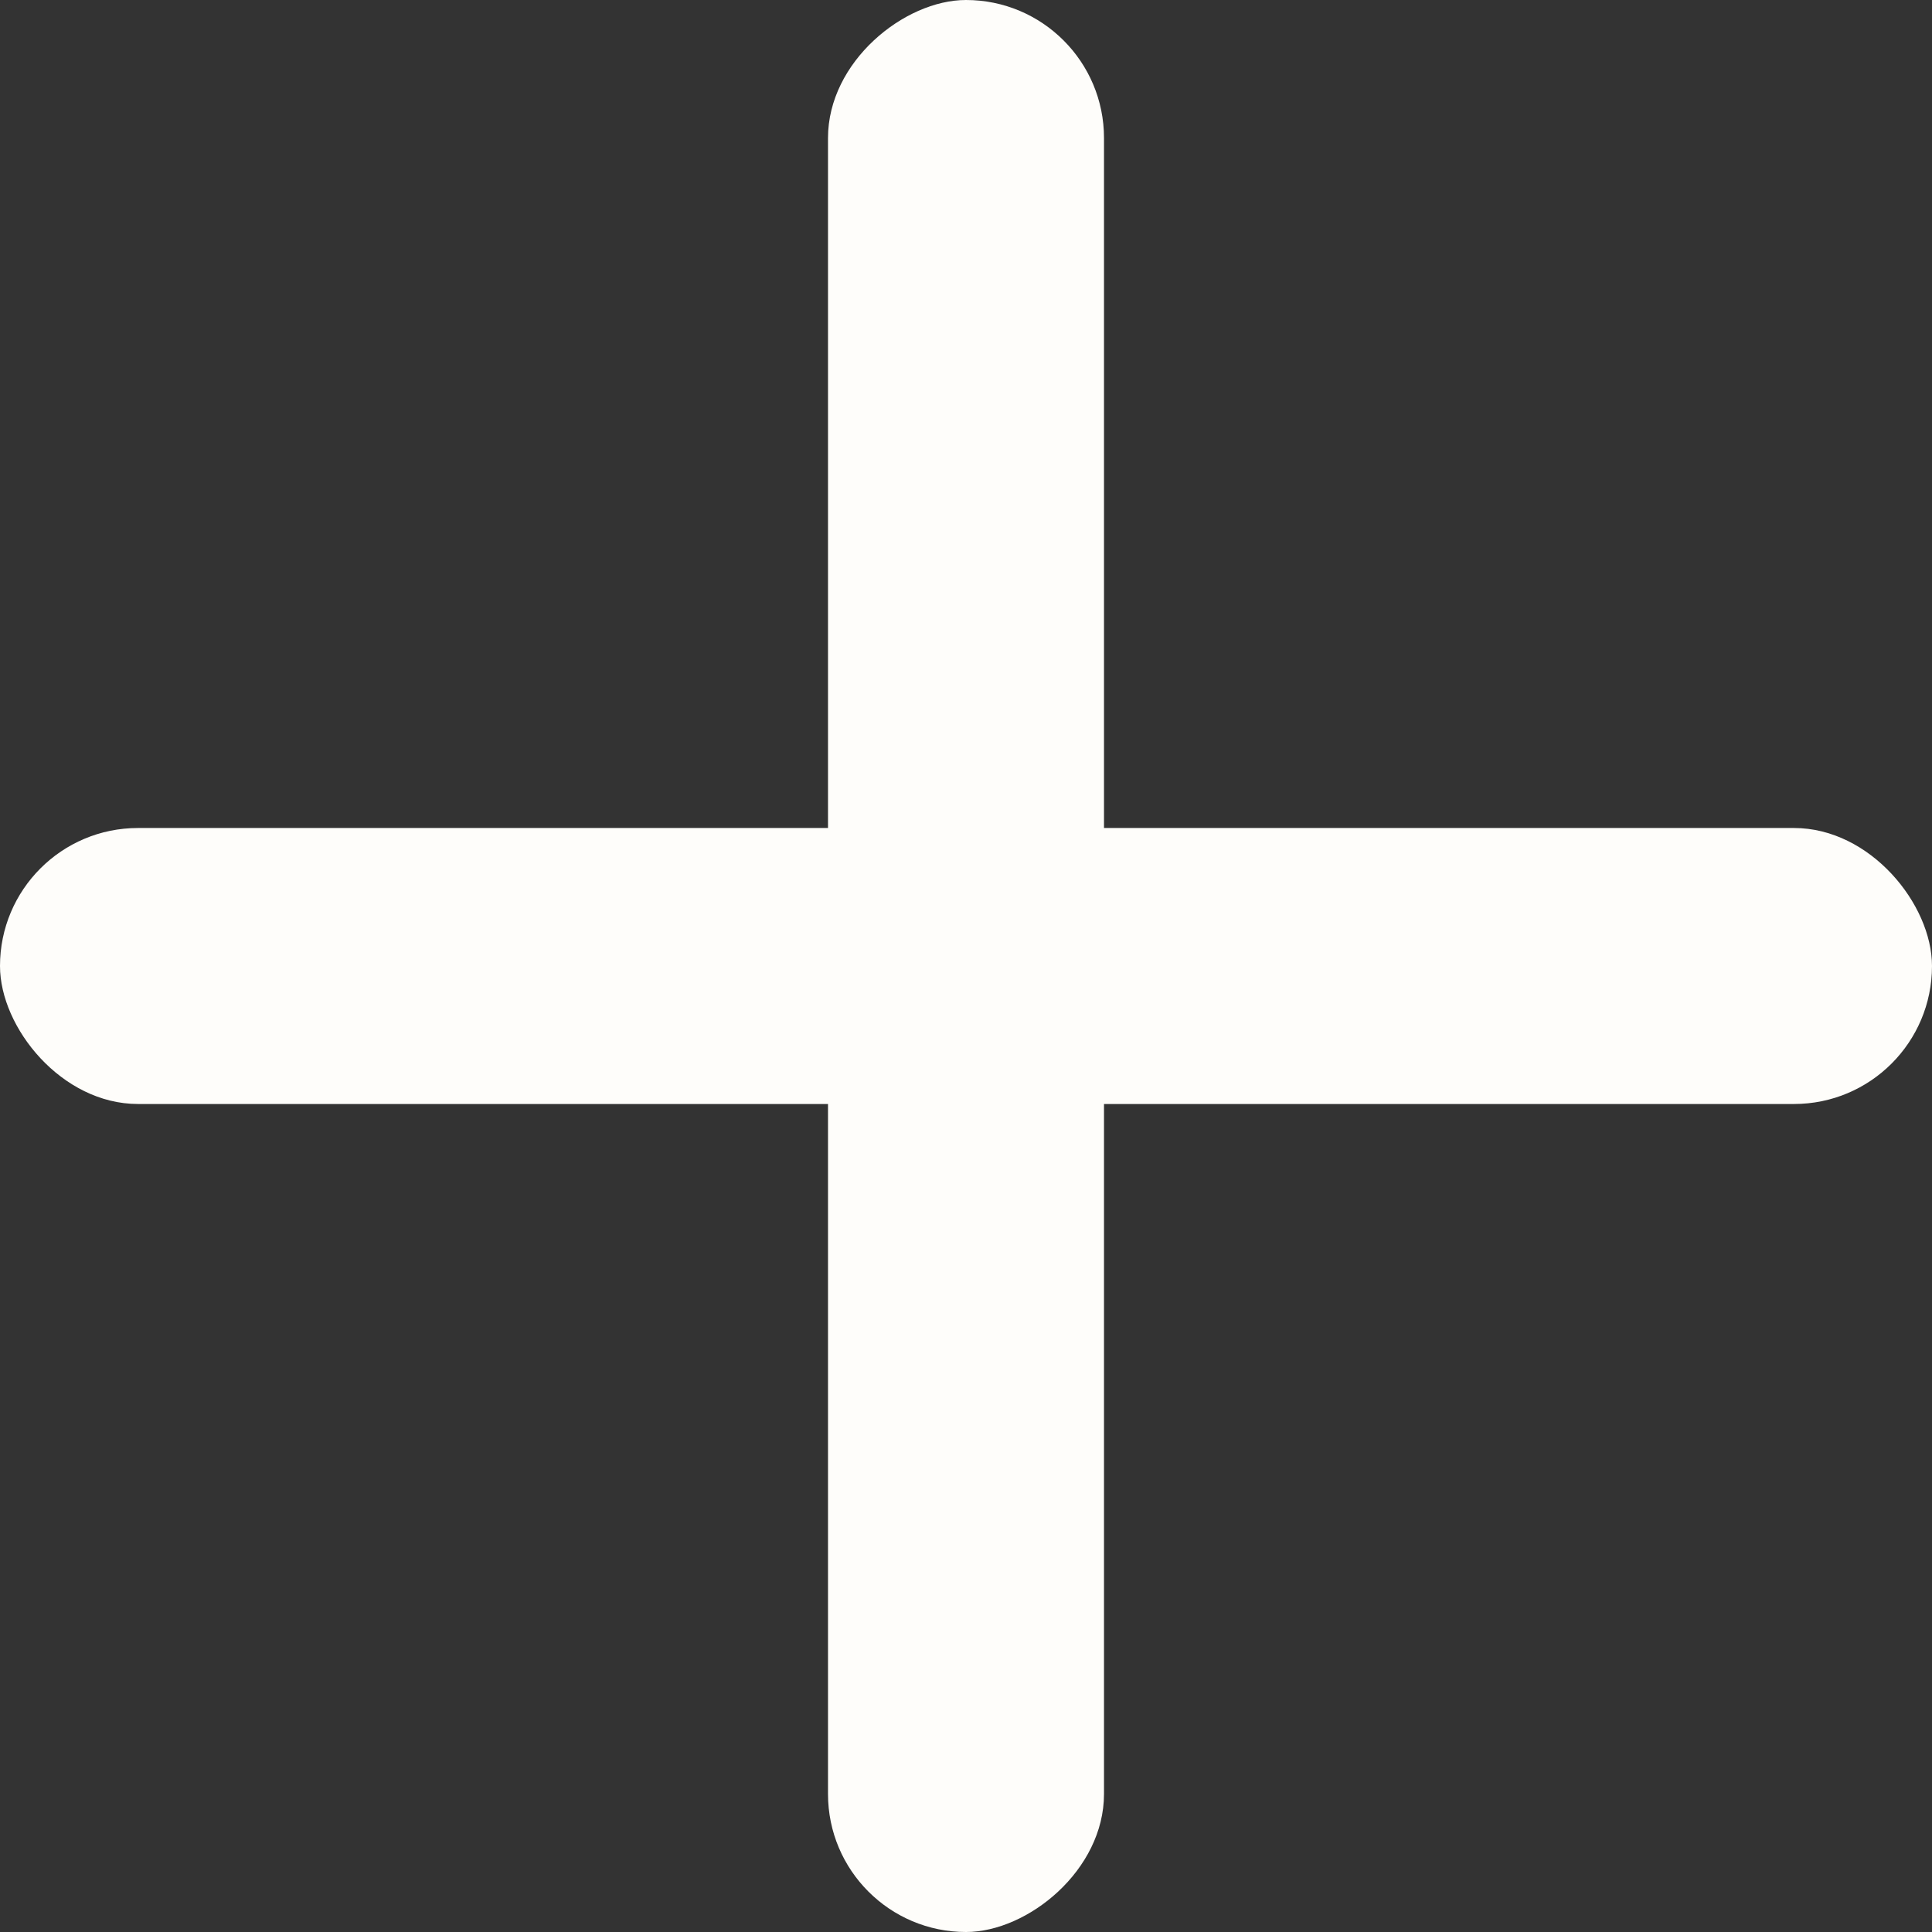 <svg width="21" height="21" viewBox="0 0 21 21" fill="none" xmlns="http://www.w3.org/2000/svg">
<rect x="0" y="0" width="21" height="21" fill="#333333" stroke="none"/>
<rect y="9" width="21" height="3" rx="1.5" fill="#FEFDFA"/>
<rect x="9" y="21" width="21" height="3" rx="1.5" transform="rotate(-90 9 21)" fill="#FEFDFA"/>
</svg>
